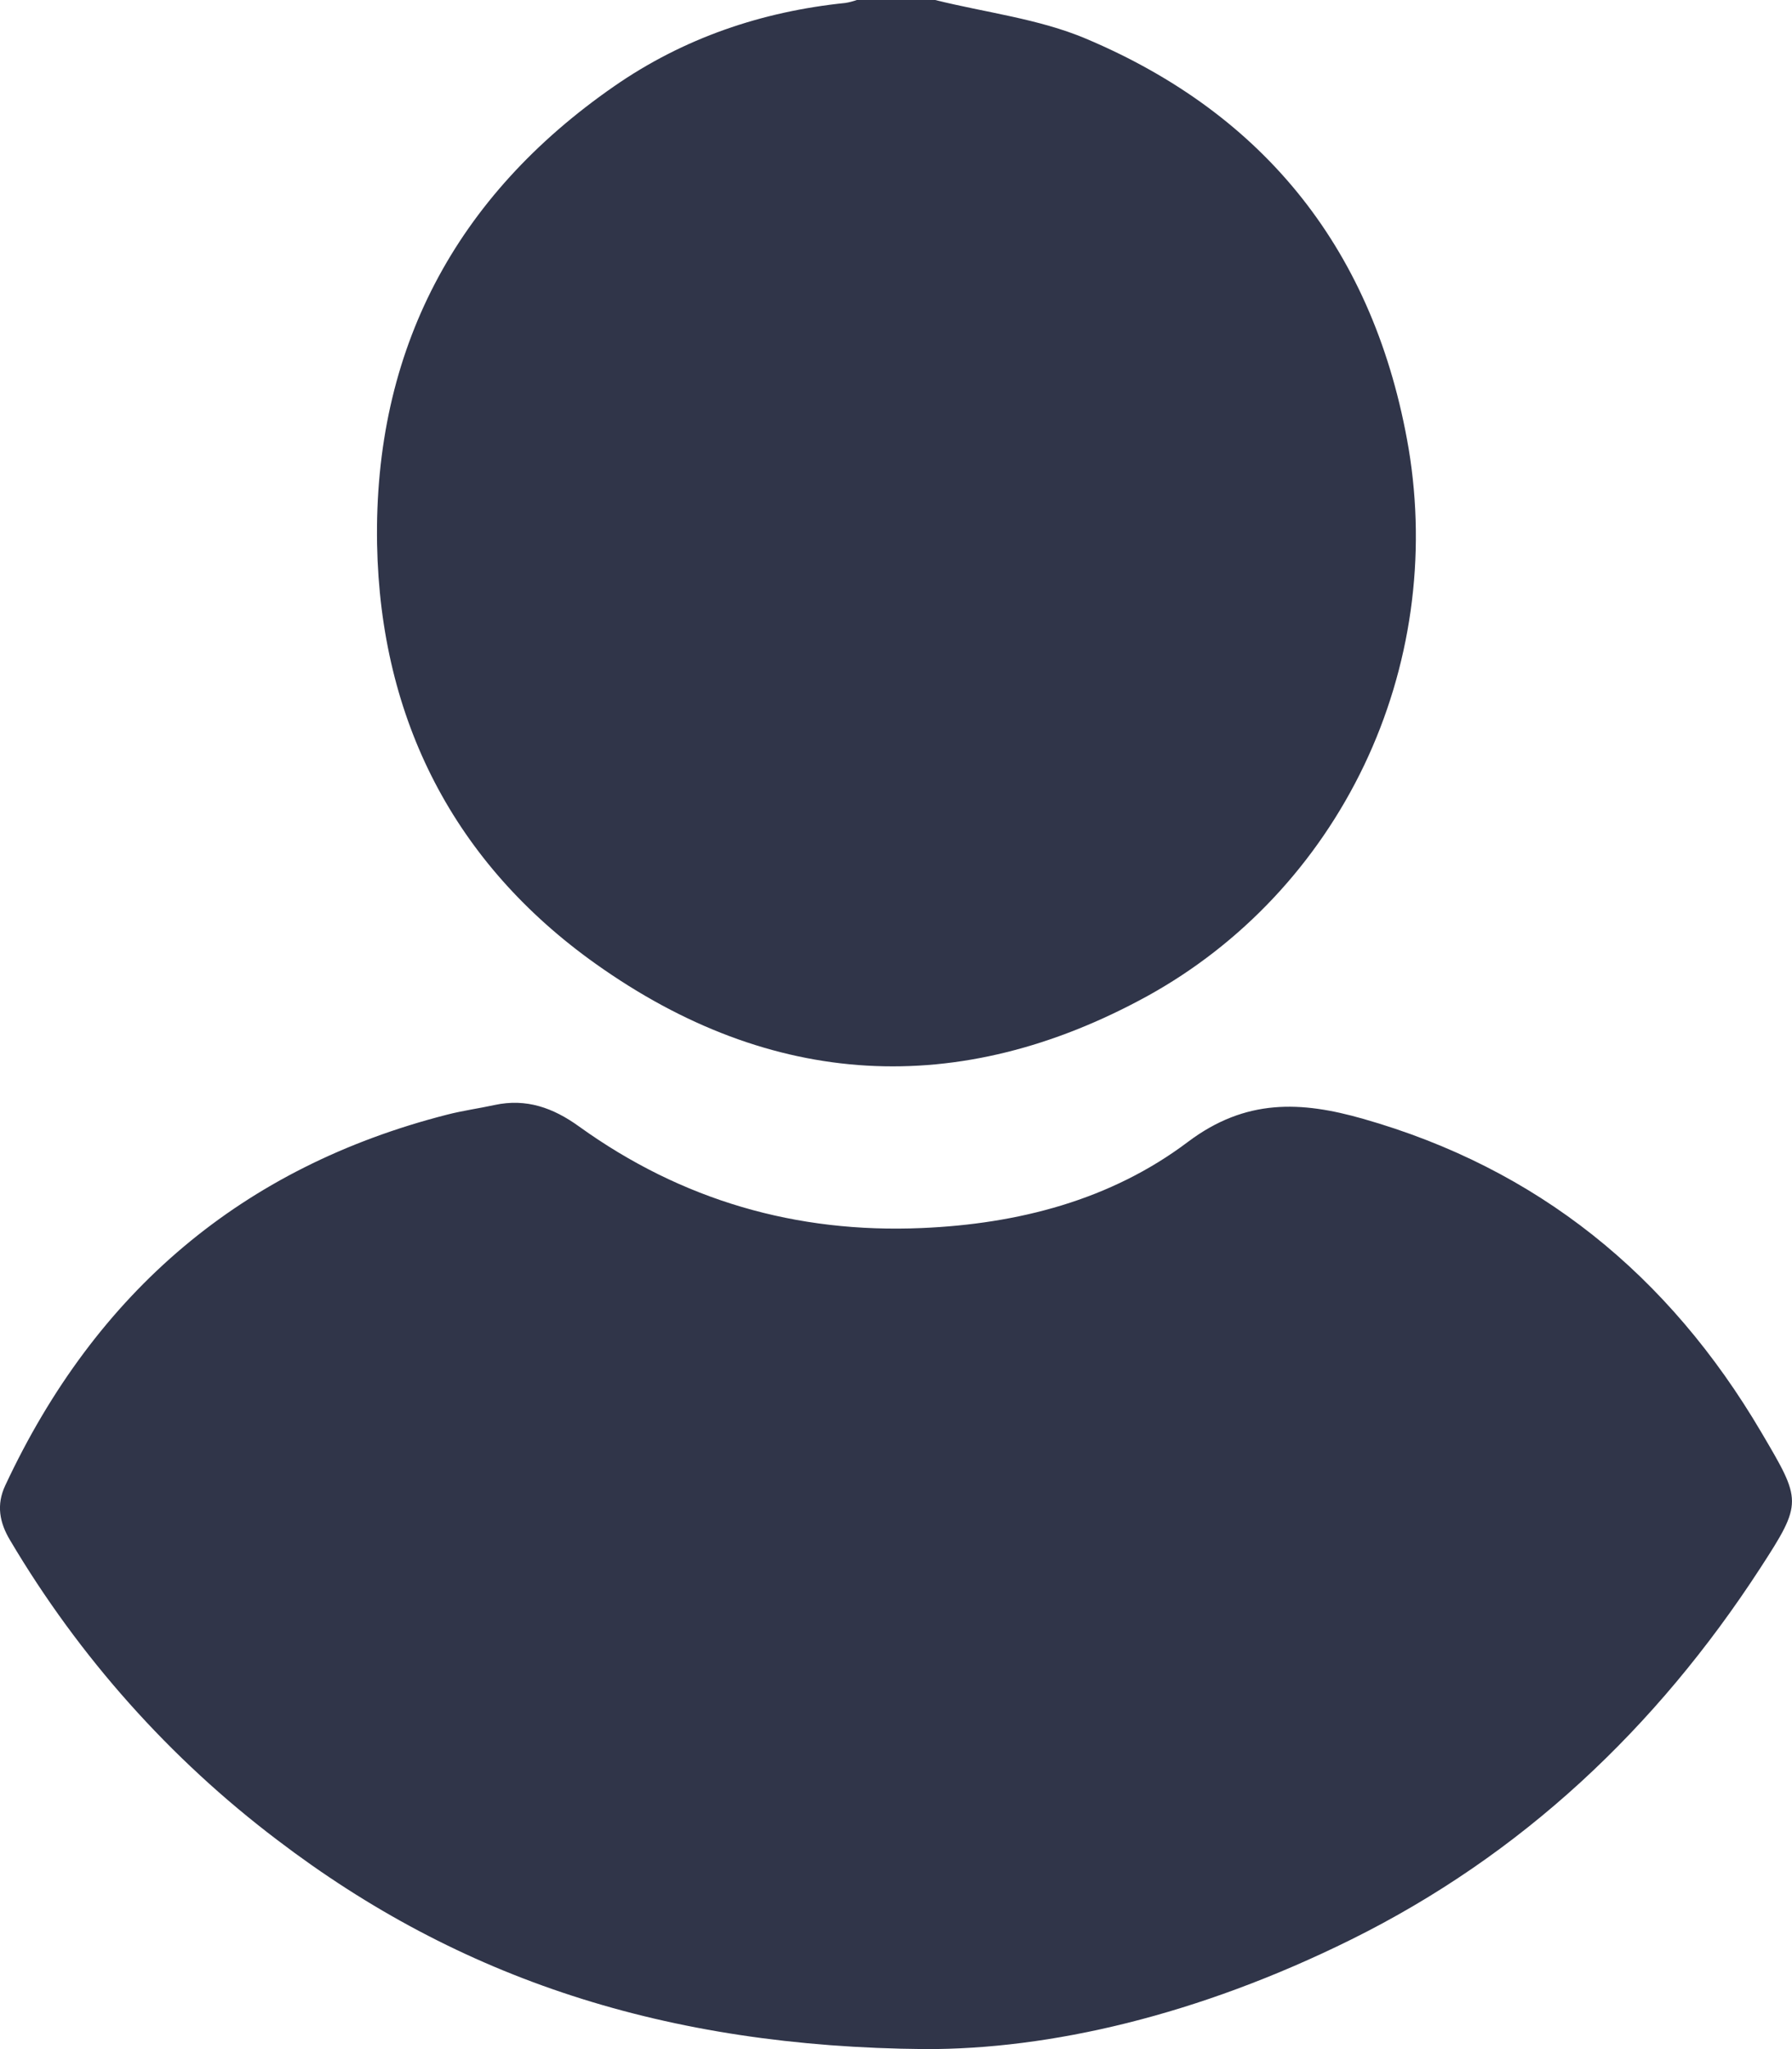 <svg width="14" height="16" viewBox="0 0 14 16" fill="none" xmlns="http://www.w3.org/2000/svg">
<g clip-path="url(#clip0_3_23)">
<path d="M7.306 0C7.699 0.098 8.114 0.146 8.484 0.302C9.888 0.894 10.743 1.967 11.005 3.503C11.145 4.345 11.023 5.21 10.657 5.976C10.29 6.743 9.698 7.373 8.963 7.778C7.491 8.585 6.026 8.502 4.654 7.526C3.552 6.743 2.972 5.622 2.946 4.251C2.919 2.729 3.563 1.53 4.796 0.675C5.34 0.297 5.951 0.09 6.605 0.023C6.636 0.018 6.665 0.01 6.694 0L7.306 0Z" fill="#303549"/>
<path d="M7.226 16C5.203 15.983 3.59 15.452 2.166 14.367C1.328 13.733 0.619 12.939 0.079 12.027C-0.004 11.889 -0.03 11.75 0.041 11.599C0.749 10.084 1.895 9.112 3.491 8.704C3.615 8.672 3.741 8.655 3.865 8.628C4.112 8.575 4.322 8.65 4.524 8.796C5.326 9.373 6.222 9.631 7.2 9.589C7.952 9.557 8.676 9.372 9.281 8.916C9.733 8.576 10.166 8.598 10.649 8.736C12.01 9.123 13.036 9.953 13.761 11.185C14.075 11.719 14.087 11.729 13.751 12.246C12.937 13.498 11.885 14.486 10.557 15.144C9.355 15.739 8.199 16.003 7.226 16Z" fill="#303549"/>
</g>
<defs>
<clipPath id="clip0_3_23">
<rect width="14" height="16" fill="white"/>
</clipPath>
</defs>
</svg>
